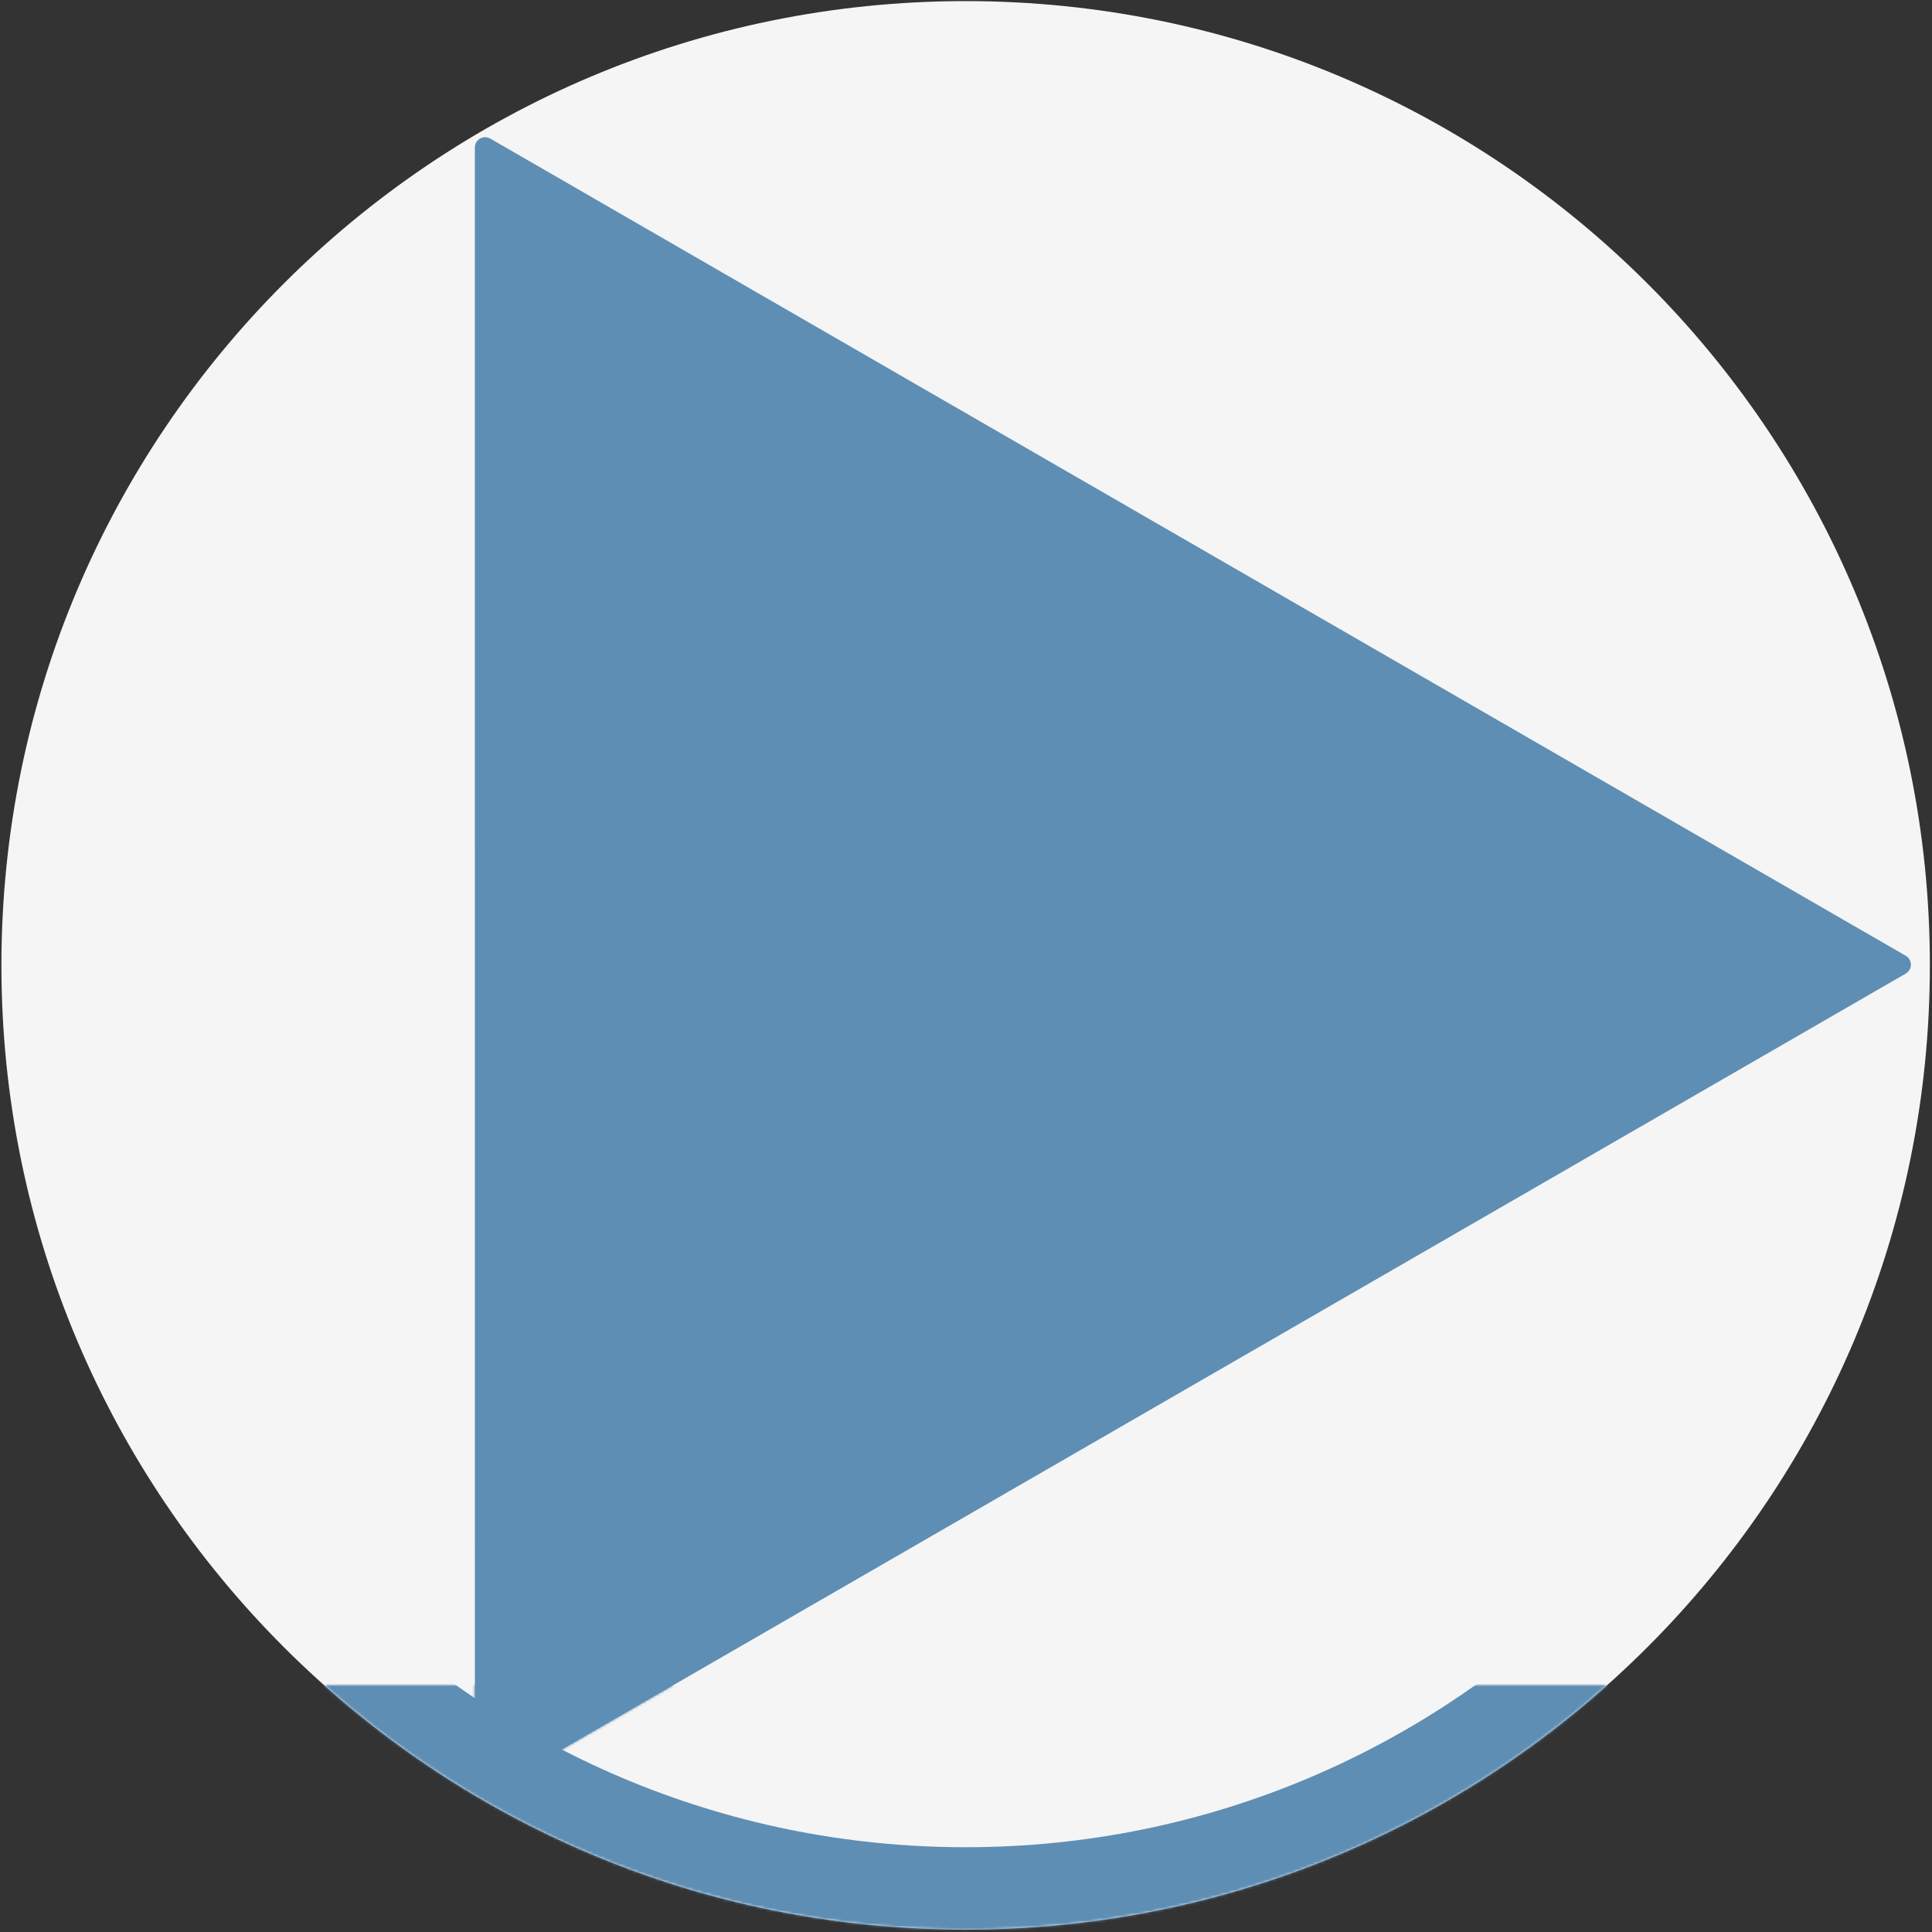 <svg width="751" height="751" viewBox="0 0 751 751" version="1.1" xmlns="http://www.w3.org/2000/svg" xmlns:xlink="http://www.w3.org/1999/xlink">
<rect x="0" y="0" width="751" height="751" fill="#333333" stroke="none"/>
<title>Icon</title>
<desc>Created using Figma</desc>
<g id="Canvas" transform="translate(-1592 655)">
<g id="Icon">
<g id="Ellipse 2">
<use xlink:href="#path0_fill" transform="translate(1592.55 -654.57)" fill="#F5F5F5"/>
<mask id="mask0_outline_ins">
<use xlink:href="#path0_fill" fill="white" transform="translate(1592.55 -654.57)"/>
</mask>
<g mask="url(#mask0_outline_ins)">
<use xlink:href="#path1_stroke_2x" transform="translate(1592.55 -654.57)" fill="#5E8EB4"/>
</g>
</g>
<g id="Polygon 2">
<use xlink:href="#path2_fill" transform="matrix(0.866 -0.5 0.5 0.866 1452 -417.19)" fill="#5E8EB4"/>
<mask id="mask1_outline_ins">
<use xlink:href="#path2_fill" fill="white" transform="matrix(0.866 -0.5 0.5 0.866 1452 -417.19)"/>
</mask>
<g mask="url(#mask1_outline_ins)">
<use xlink:href="#path3_stroke_2x" transform="matrix(0.866 -0.5 0.5 0.866 1452 -417.19)" fill="#5E8EB4"/>
</g>
</g>
</g>
</g>
<defs>
<path id="path0_fill" d="M 749.62 374.81C 749.62 581.812 581.812 749.62 374.81 749.62C 167.808 749.62 0 581.812 0 374.81C 0 167.808 167.808 0 374.81 0C 581.812 0 749.62 167.808 749.62 374.81Z"/>
<path id="path1_stroke_2x" d="M 717.62 374.81C 717.62 564.139 564.139 717.62 374.81 717.62L 374.81 781.62C 599.485 781.62 781.62 599.485 781.62 374.81L 717.62 374.81ZM 374.81 717.62C 185.481 717.62 32 564.139 32 374.81L -32 374.81C -32 599.485 150.135 781.62 374.81 781.62L 374.81 717.62ZM 32 374.81C 32 185.481 185.481 32 374.81 32L 374.81 -32C 150.135 -32 -32 150.135 -32 374.81L 32 374.81ZM 374.81 32C 564.139 32 717.62 185.481 717.62 374.81L 781.62 374.81C 781.62 150.135 599.485 -32 374.81 -32L 374.81 32Z"/>
<path id="path2_fill" d="M 371.346 6C 372.885 3.333 376.734 3.333 378.274 6L 695.941 556.215C 697.48 558.882 695.556 562.215 692.477 562.215L 57.143 562.215C 54.064 562.215 52.139 558.882 53.679 556.215L 371.346 6Z"/>
<path id="path3_stroke_2x" d="M 378.274 6L 364.418 14L 378.274 6ZM 695.941 556.215L 682.084 564.215L 695.941 556.215ZM 371.346 6L 385.202 14L 371.346 6ZM 53.679 556.215L 67.535 564.215L 53.679 556.215ZM 364.418 14L 682.084 564.215L 709.797 548.215L 392.13 -2L 364.418 14ZM 692.477 546.215L 57.143 546.215L 57.143 578.215L 692.477 578.215L 692.477 546.215ZM 67.535 564.215L 385.202 14L 357.49 -2L 39.823 548.215L 67.535 564.215ZM 392.13 -2C 384.432 -15.333 365.188 -15.333 357.49 -2L 385.202 14C 380.583 22 369.036 22 364.418 14L 392.13 -2ZM 682.084 564.215C 677.466 556.215 683.239 546.215 692.477 546.215L 692.477 578.215C 707.873 578.215 717.495 561.548 709.797 548.215L 682.084 564.215ZM 57.143 546.215C 66.381 546.215 72.154 556.215 67.535 564.215L 39.823 548.215C 32.125 561.548 41.747 578.215 57.143 578.215L 57.143 546.215Z"/>
</defs>
</svg>
